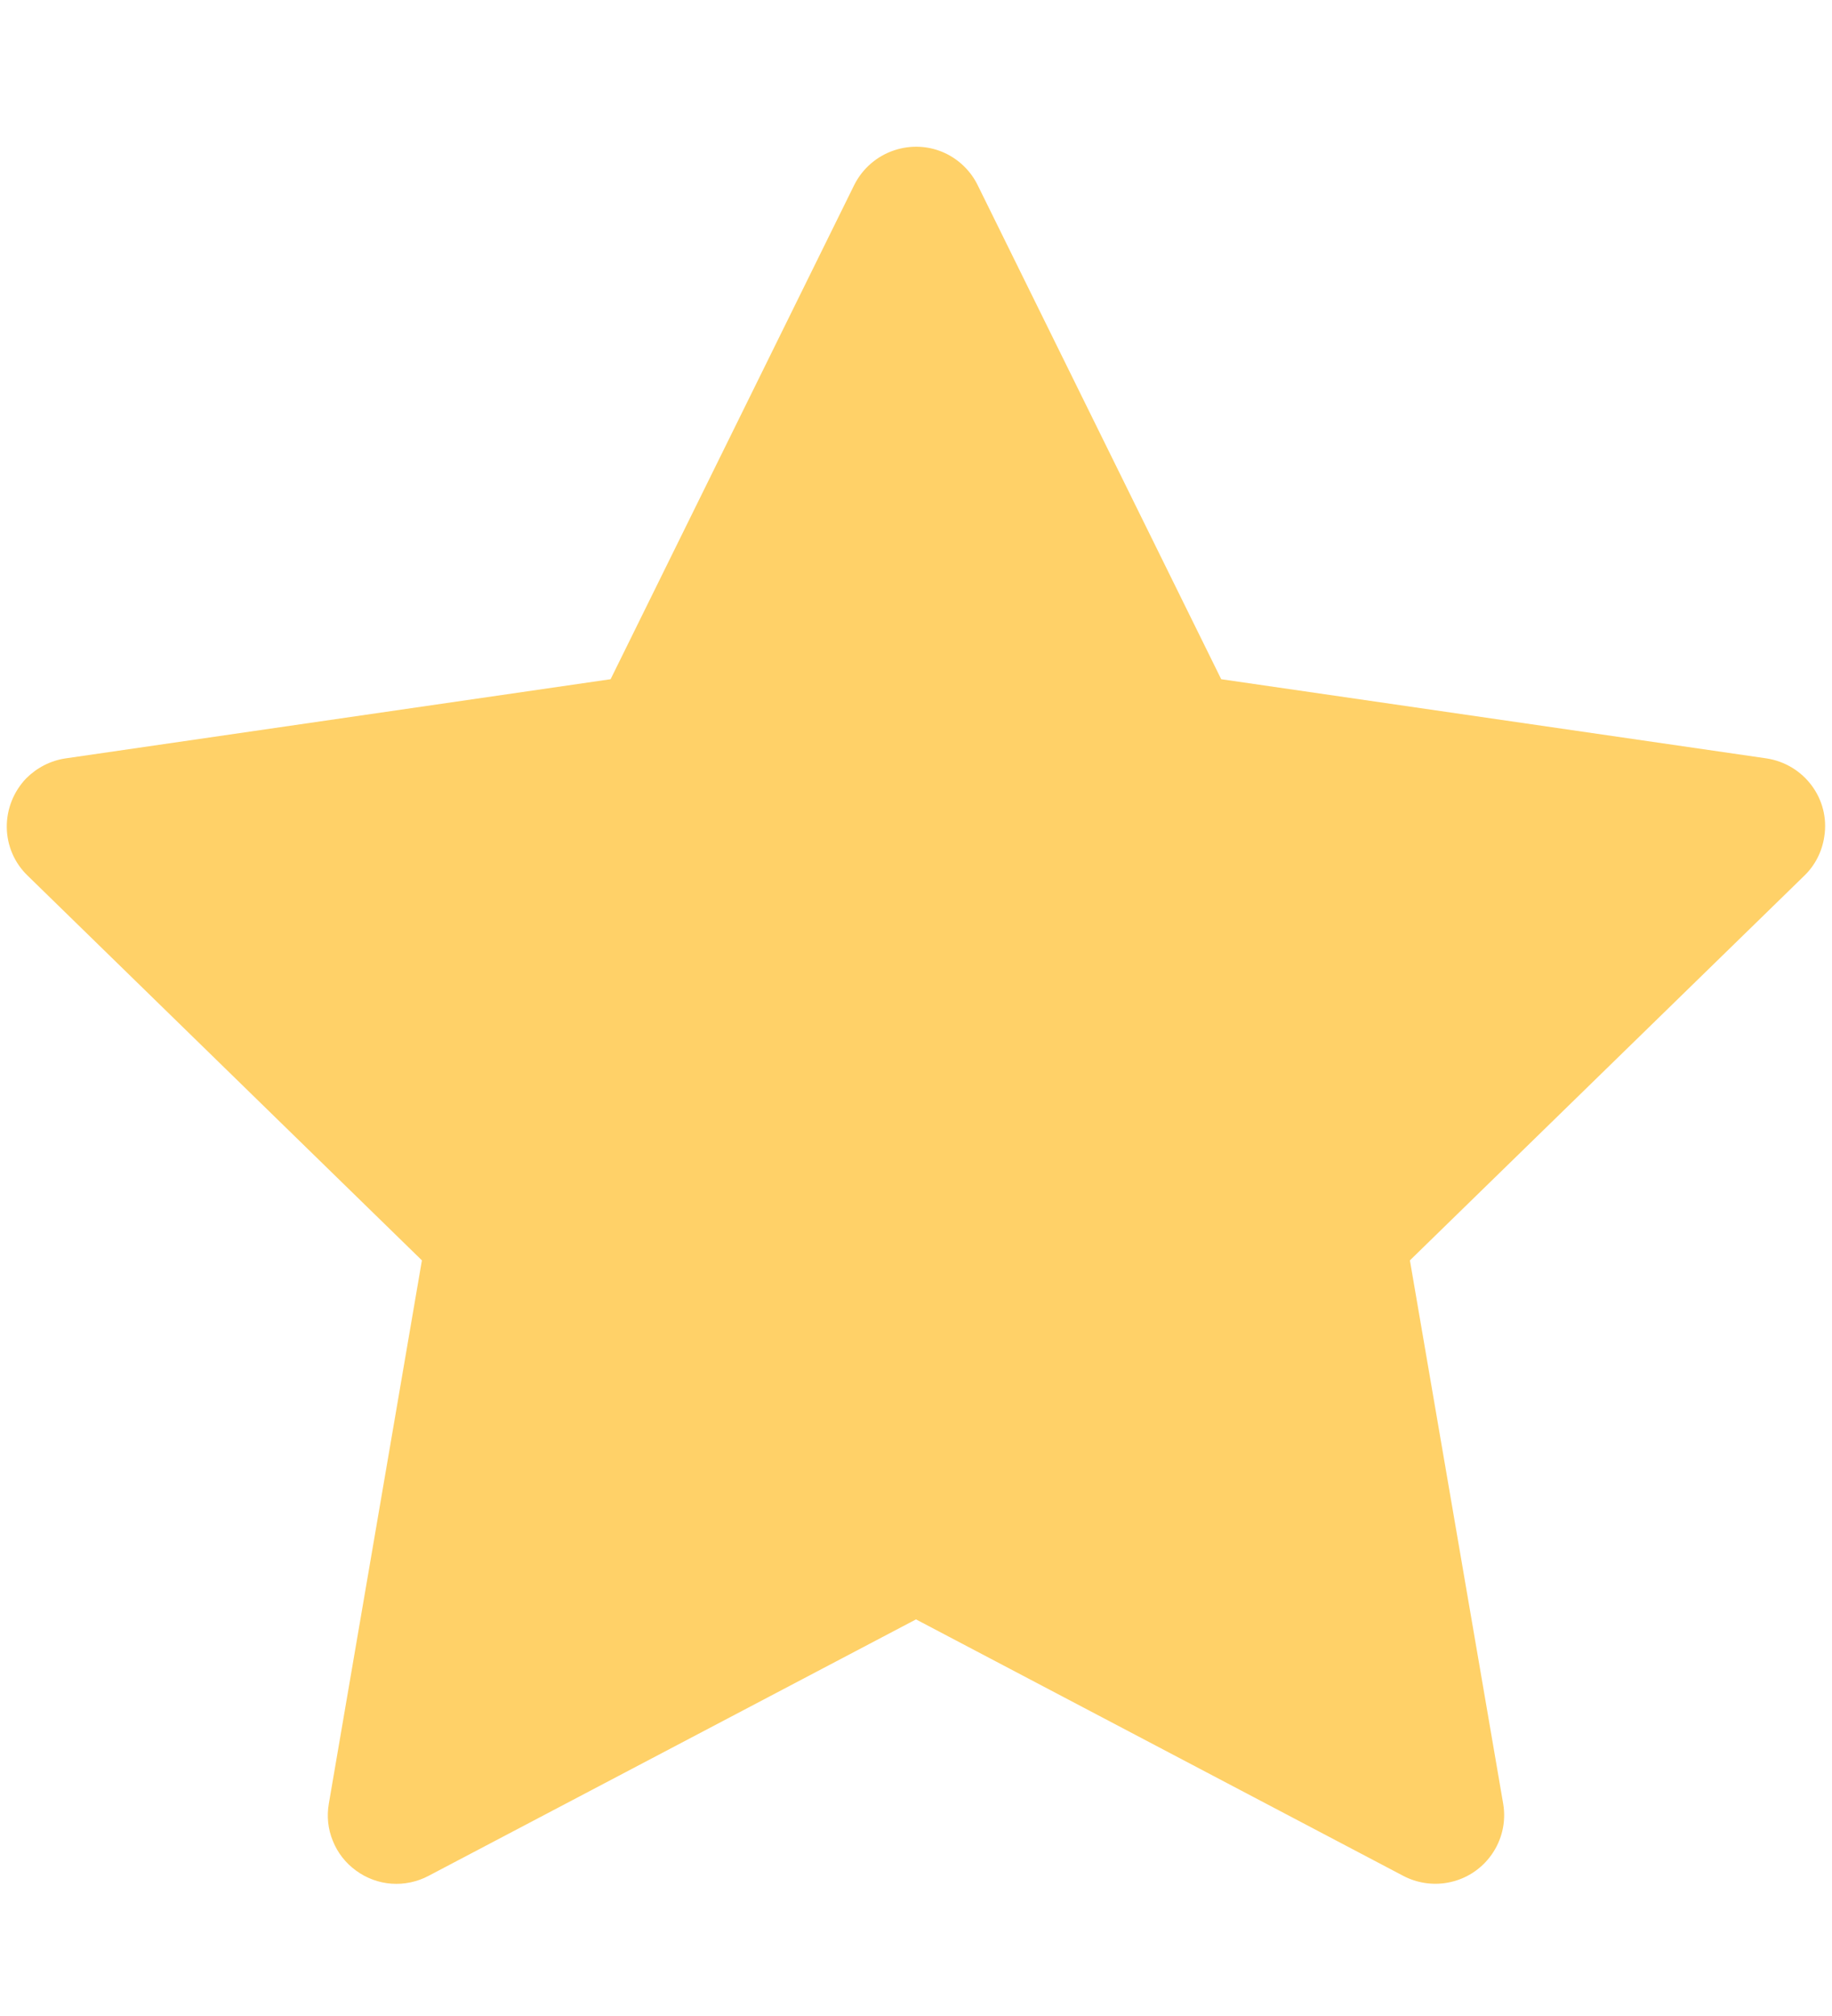 <svg width="10" height="11" viewBox="0 0 10 11" fill="none" xmlns="http://www.w3.org/2000/svg">
<path d="M9.642 4.138L6.666 3.706L5.336 1.009C5.3 0.936 5.24 0.876 5.166 0.839C4.981 0.748 4.756 0.824 4.663 1.009L3.333 3.706L0.358 4.138C0.276 4.15 0.201 4.189 0.143 4.247C0.074 4.319 0.036 4.415 0.037 4.514C0.038 4.614 0.079 4.709 0.151 4.778L2.303 6.877L1.795 9.841C1.783 9.91 1.79 9.98 1.817 10.045C1.843 10.11 1.887 10.166 1.944 10.207C2 10.248 2.067 10.273 2.137 10.278C2.207 10.283 2.277 10.268 2.338 10.236L5 8.836L7.661 10.236C7.734 10.274 7.818 10.287 7.899 10.273C8.103 10.238 8.24 10.044 8.205 9.841L7.696 6.877L9.849 4.778C9.908 4.721 9.946 4.646 9.958 4.564C9.99 4.359 9.847 4.169 9.642 4.138Z" fill="#FFD168"/>
</svg>
